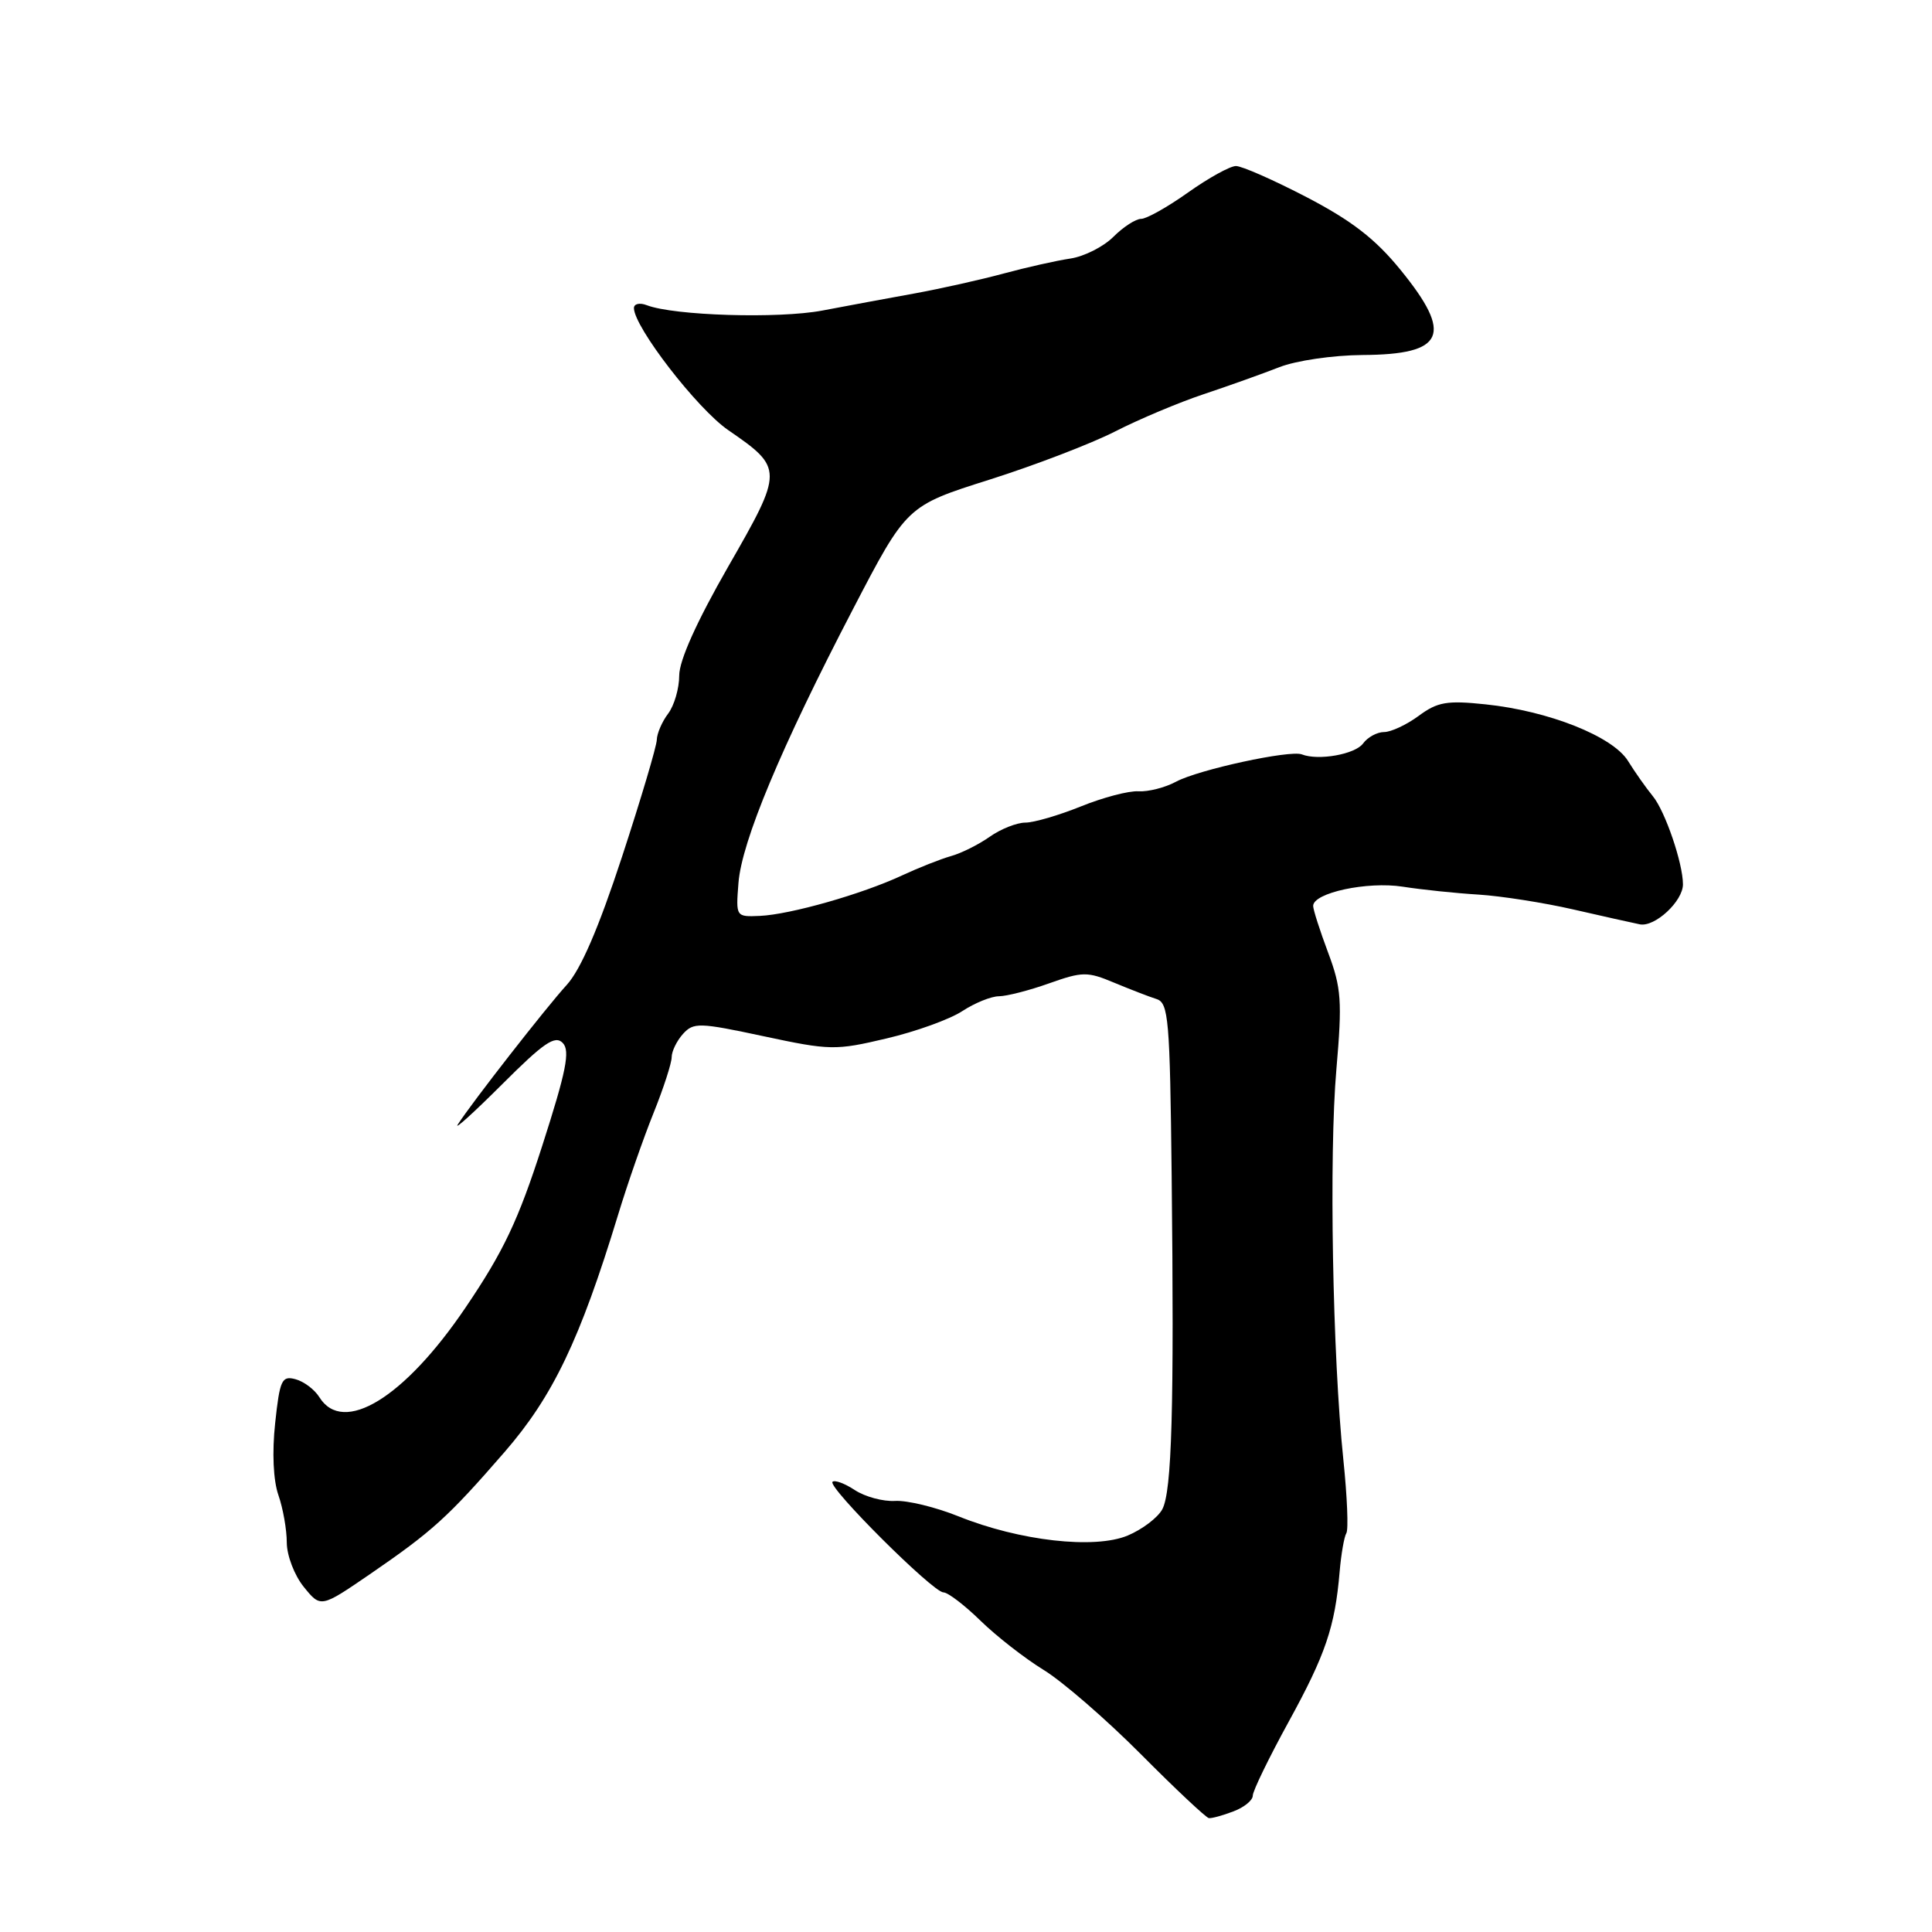 <?xml version="1.0" encoding="UTF-8" standalone="no"?>
<!DOCTYPE svg PUBLIC "-//W3C//DTD SVG 1.1//EN" "http://www.w3.org/Graphics/SVG/1.1/DTD/svg11.dtd" >
<svg xmlns="http://www.w3.org/2000/svg" xmlns:xlink="http://www.w3.org/1999/xlink" version="1.1" viewBox="0 0 256 256">
 <g >
 <path fill="currentColor"
d=" M 163.43 240.02 C 164.85 239.49 166.00 238.55 166.00 237.93 C 166.00 237.31 168.14 232.91 170.75 228.15 C 175.64 219.24 176.89 215.58 177.51 208.25 C 177.71 205.92 178.11 203.62 178.40 203.15 C 178.69 202.68 178.51 198.30 178.00 193.40 C 176.57 179.72 176.09 152.98 177.08 141.67 C 177.86 132.64 177.74 130.91 175.98 126.22 C 174.89 123.31 174.00 120.53 174.00 120.04 C 174.00 118.30 181.17 116.76 185.87 117.49 C 188.42 117.89 192.95 118.36 195.94 118.54 C 198.92 118.73 204.55 119.61 208.44 120.50 C 212.32 121.39 216.30 122.28 217.29 122.48 C 219.28 122.87 223.00 119.42 223.00 117.18 C 223.00 114.39 220.64 107.48 219.01 105.50 C 218.11 104.40 216.63 102.30 215.72 100.83 C 213.70 97.57 205.21 94.20 196.84 93.33 C 191.73 92.79 190.48 93.01 187.99 94.85 C 186.39 96.03 184.32 97.00 183.40 97.00 C 182.48 97.00 181.22 97.68 180.61 98.52 C 179.56 99.95 174.69 100.82 172.50 99.96 C 170.95 99.35 158.82 101.98 155.85 103.57 C 154.39 104.36 152.14 104.93 150.85 104.85 C 149.56 104.77 146.12 105.68 143.21 106.86 C 140.31 108.03 137.00 109.00 135.87 109.00 C 134.74 109.00 132.61 109.84 131.15 110.87 C 129.69 111.90 127.38 113.06 126.00 113.44 C 124.62 113.83 121.70 114.99 119.50 116.01 C 114.21 118.48 104.70 121.18 100.70 121.36 C 97.50 121.50 97.50 121.49 97.85 117.00 C 98.27 111.52 103.48 99.05 113.00 80.76 C 120.14 67.03 120.14 67.03 131.10 63.56 C 137.13 61.65 144.63 58.77 147.78 57.16 C 150.93 55.55 156.20 53.33 159.50 52.23 C 162.80 51.13 167.30 49.52 169.50 48.66 C 171.73 47.78 176.62 47.07 180.55 47.04 C 191.44 46.98 192.60 44.37 185.56 35.74 C 182.25 31.67 179.11 29.24 173.16 26.14 C 168.78 23.86 164.56 22.00 163.77 22.00 C 162.99 22.00 160.14 23.58 157.43 25.50 C 154.72 27.43 151.92 29.00 151.21 29.00 C 150.49 29.00 148.84 30.07 147.53 31.38 C 146.22 32.69 143.65 33.99 141.82 34.26 C 140.00 34.53 136.03 35.42 133.00 36.24 C 129.97 37.06 124.69 38.24 121.25 38.87 C 117.81 39.49 112.28 40.52 108.96 41.15 C 103.15 42.25 89.32 41.83 85.70 40.44 C 84.77 40.08 84.00 40.25 84.00 40.82 C 84.00 43.31 92.39 54.17 96.49 56.99 C 103.83 62.04 103.83 62.31 96.48 75.10 C 92.32 82.36 90.00 87.51 90.00 89.51 C 90.00 91.22 89.34 93.49 88.53 94.56 C 87.72 95.63 87.05 97.19 87.03 98.03 C 87.01 98.87 84.94 105.84 82.42 113.53 C 79.33 122.96 76.95 128.47 75.10 130.50 C 72.39 133.46 62.54 146.08 60.66 149.00 C 60.13 149.82 62.76 147.44 66.51 143.70 C 72.05 138.16 73.55 137.13 74.57 138.20 C 75.57 139.24 75.03 141.93 71.86 151.79 C 68.67 161.72 66.71 165.85 61.68 173.27 C 53.59 185.23 45.48 190.20 42.32 185.14 C 41.68 184.11 40.25 183.04 39.14 182.75 C 37.34 182.27 37.07 182.85 36.46 188.57 C 36.04 192.46 36.21 196.15 36.89 198.11 C 37.50 199.86 38.00 202.69 38.00 204.40 C 38.01 206.12 39.01 208.74 40.25 210.27 C 42.50 213.05 42.50 213.05 49.00 208.60 C 57.29 202.91 59.34 201.06 66.85 192.41 C 73.26 185.03 76.85 177.53 81.89 161.00 C 83.14 156.88 85.26 150.80 86.59 147.50 C 87.92 144.20 89.00 140.86 89.00 140.08 C 89.00 139.30 89.68 137.91 90.50 137.00 C 91.90 135.46 92.64 135.48 101.20 137.31 C 109.99 139.19 110.71 139.20 117.47 137.60 C 121.36 136.69 125.89 135.05 127.52 133.97 C 129.16 132.90 131.34 132.01 132.37 132.01 C 133.39 132.00 136.38 131.24 139.01 130.30 C 143.44 128.73 144.08 128.72 147.65 130.22 C 149.77 131.10 152.29 132.08 153.25 132.38 C 154.84 132.89 155.02 135.03 155.25 155.72 C 155.59 186.63 155.28 197.61 154.01 199.99 C 153.41 201.10 151.35 202.66 149.42 203.47 C 145.03 205.30 135.10 204.18 127.00 200.92 C 123.97 199.70 120.20 198.79 118.61 198.88 C 117.03 198.98 114.63 198.33 113.28 197.45 C 111.93 196.56 110.60 196.07 110.31 196.35 C 109.63 197.04 123.63 211.00 125.01 211.00 C 125.60 211.00 127.81 212.69 129.92 214.75 C 132.03 216.81 135.79 219.74 138.28 221.27 C 140.77 222.79 146.56 227.81 151.15 232.42 C 155.74 237.04 159.81 240.86 160.18 240.91 C 160.56 240.96 162.02 240.56 163.43 240.02 Z "/>
</g>
</svg>
